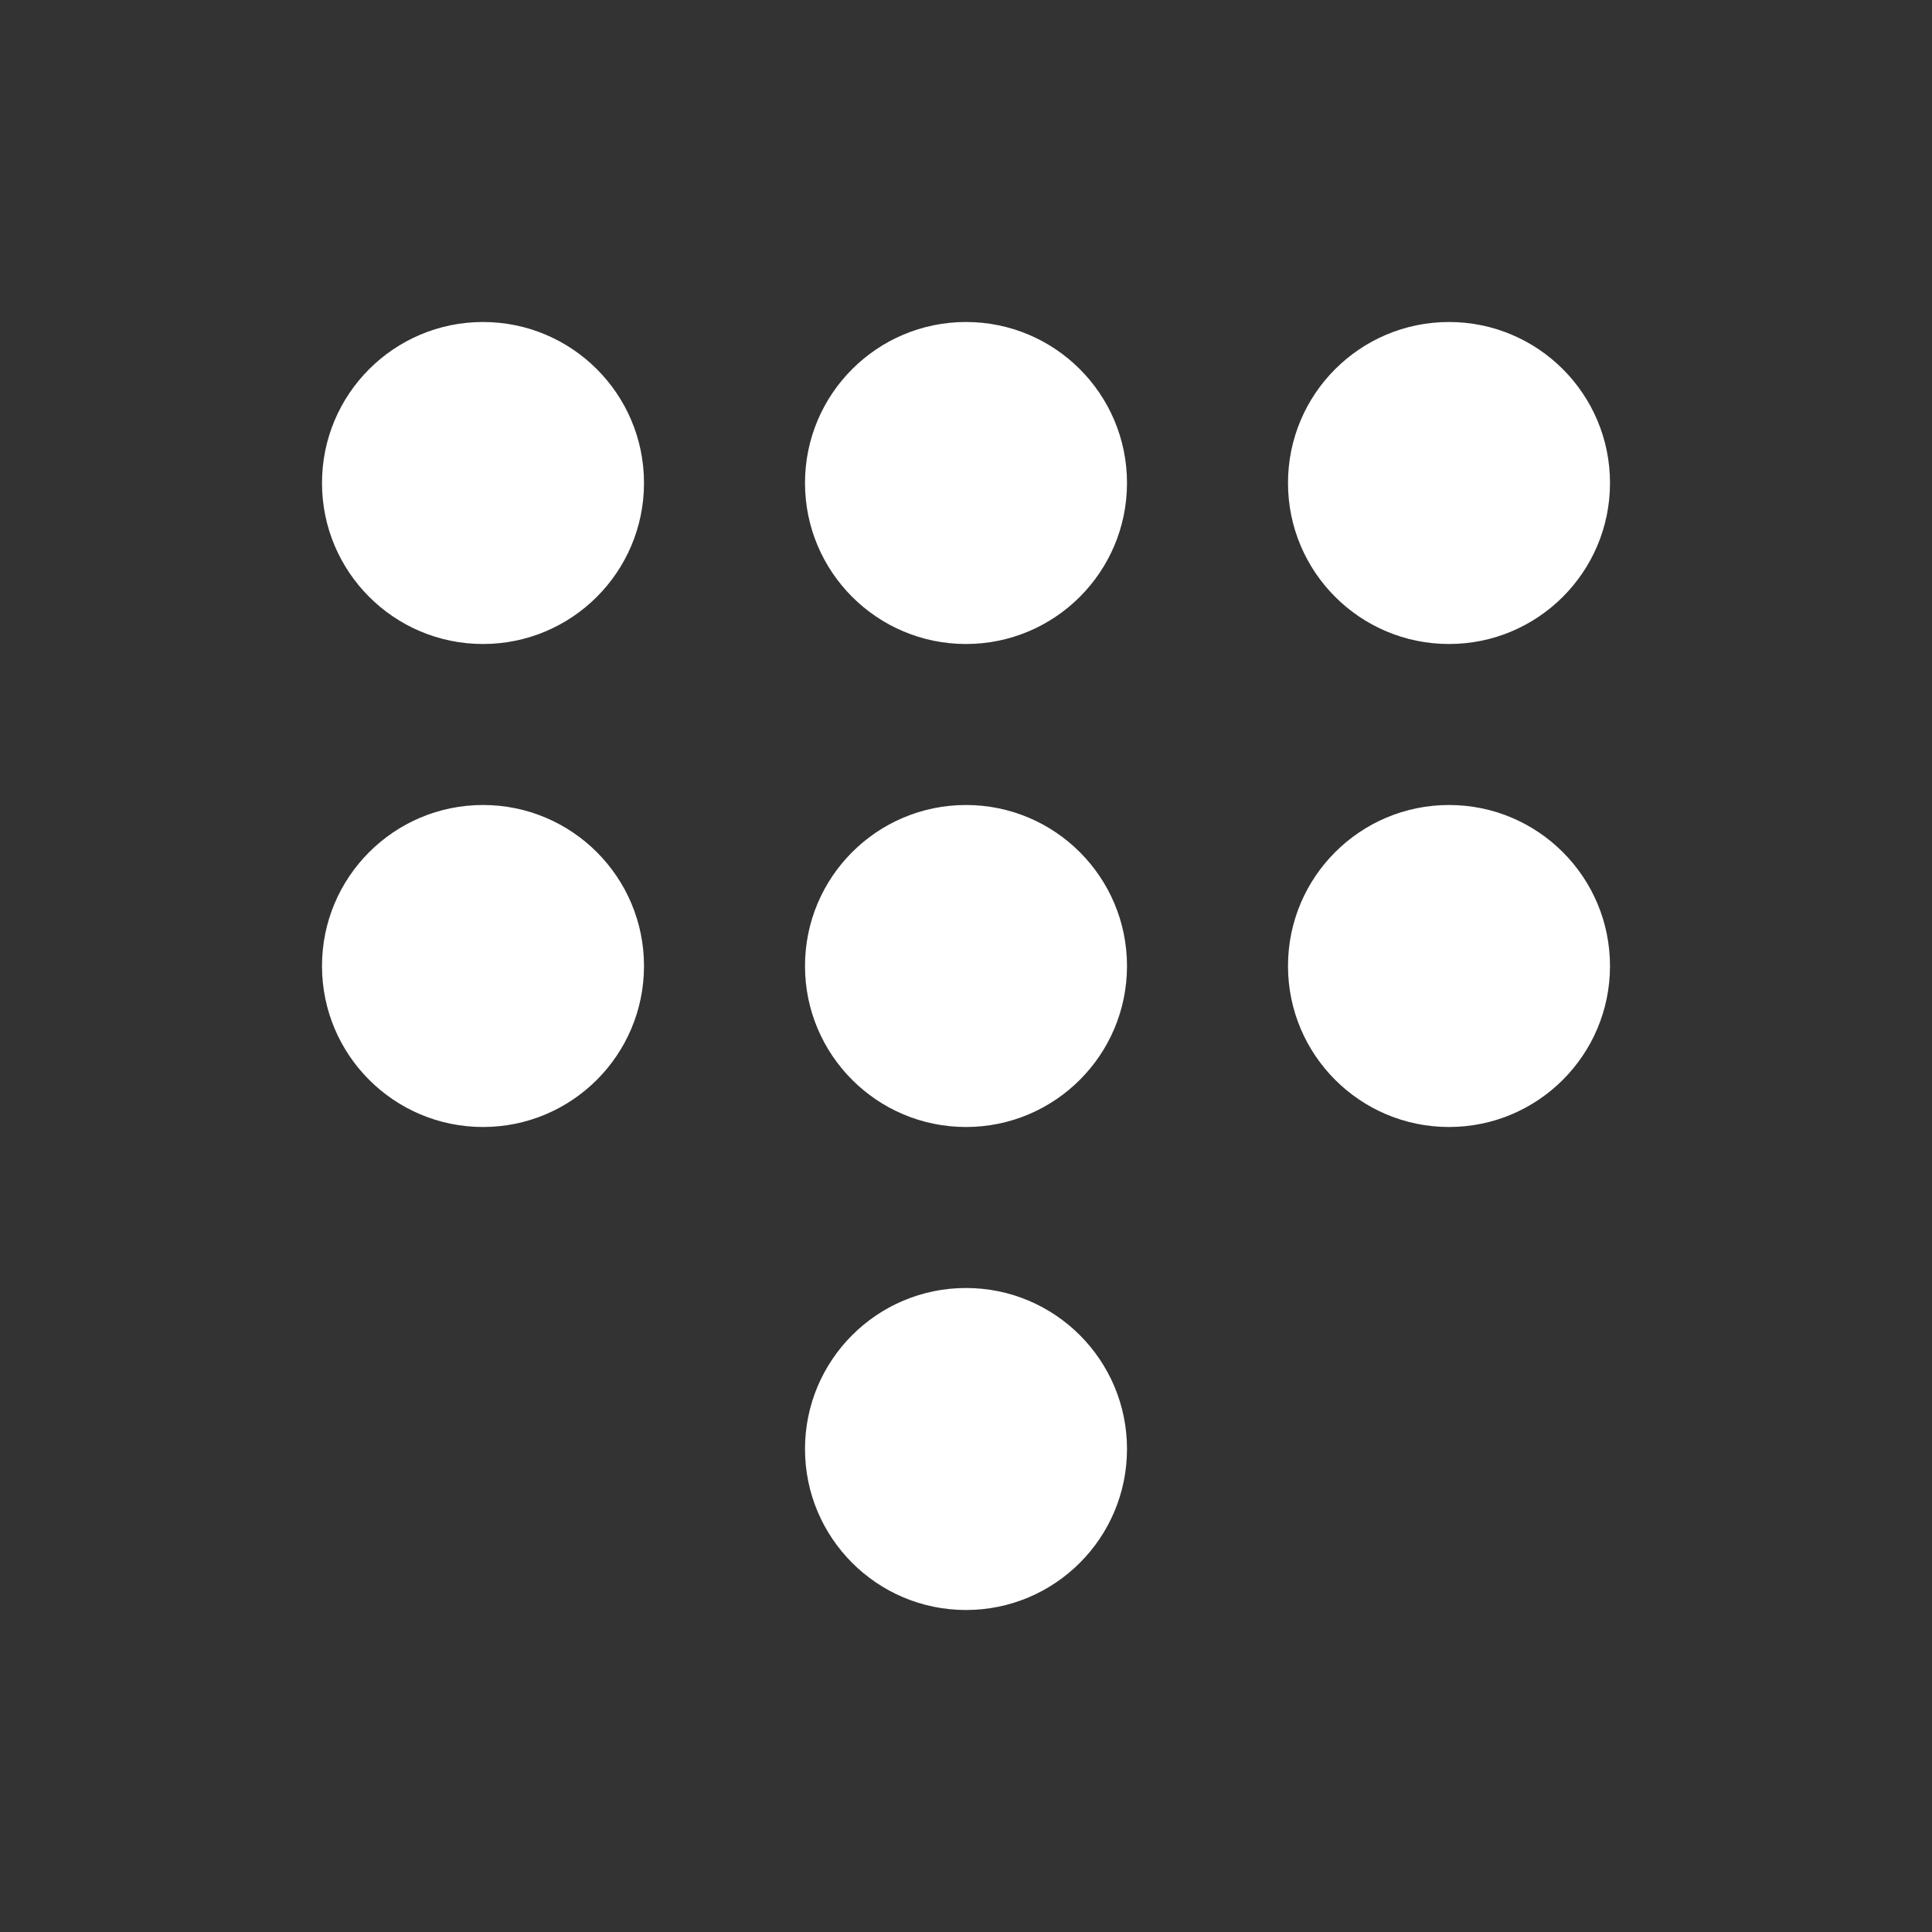 <svg xmlns="http://www.w3.org/2000/svg" width="24" height="24" viewBox="0 0 24 24" style="fill:#fff;transform: ;msFilter:;"><rect x="0" y="0" width="24" height="24" fill="#333333" stroke="none"/><circle cx="12" cy="6" r="2"></circle><circle cx="6" cy="6" r="2"></circle><circle cx="18" cy="6" r="2"></circle><circle cx="12" cy="12" r="2"></circle><circle cx="6" cy="12" r="2"></circle><circle cx="18" cy="12" r="2"></circle><circle cx="12" cy="18" r="2"></circle></svg>